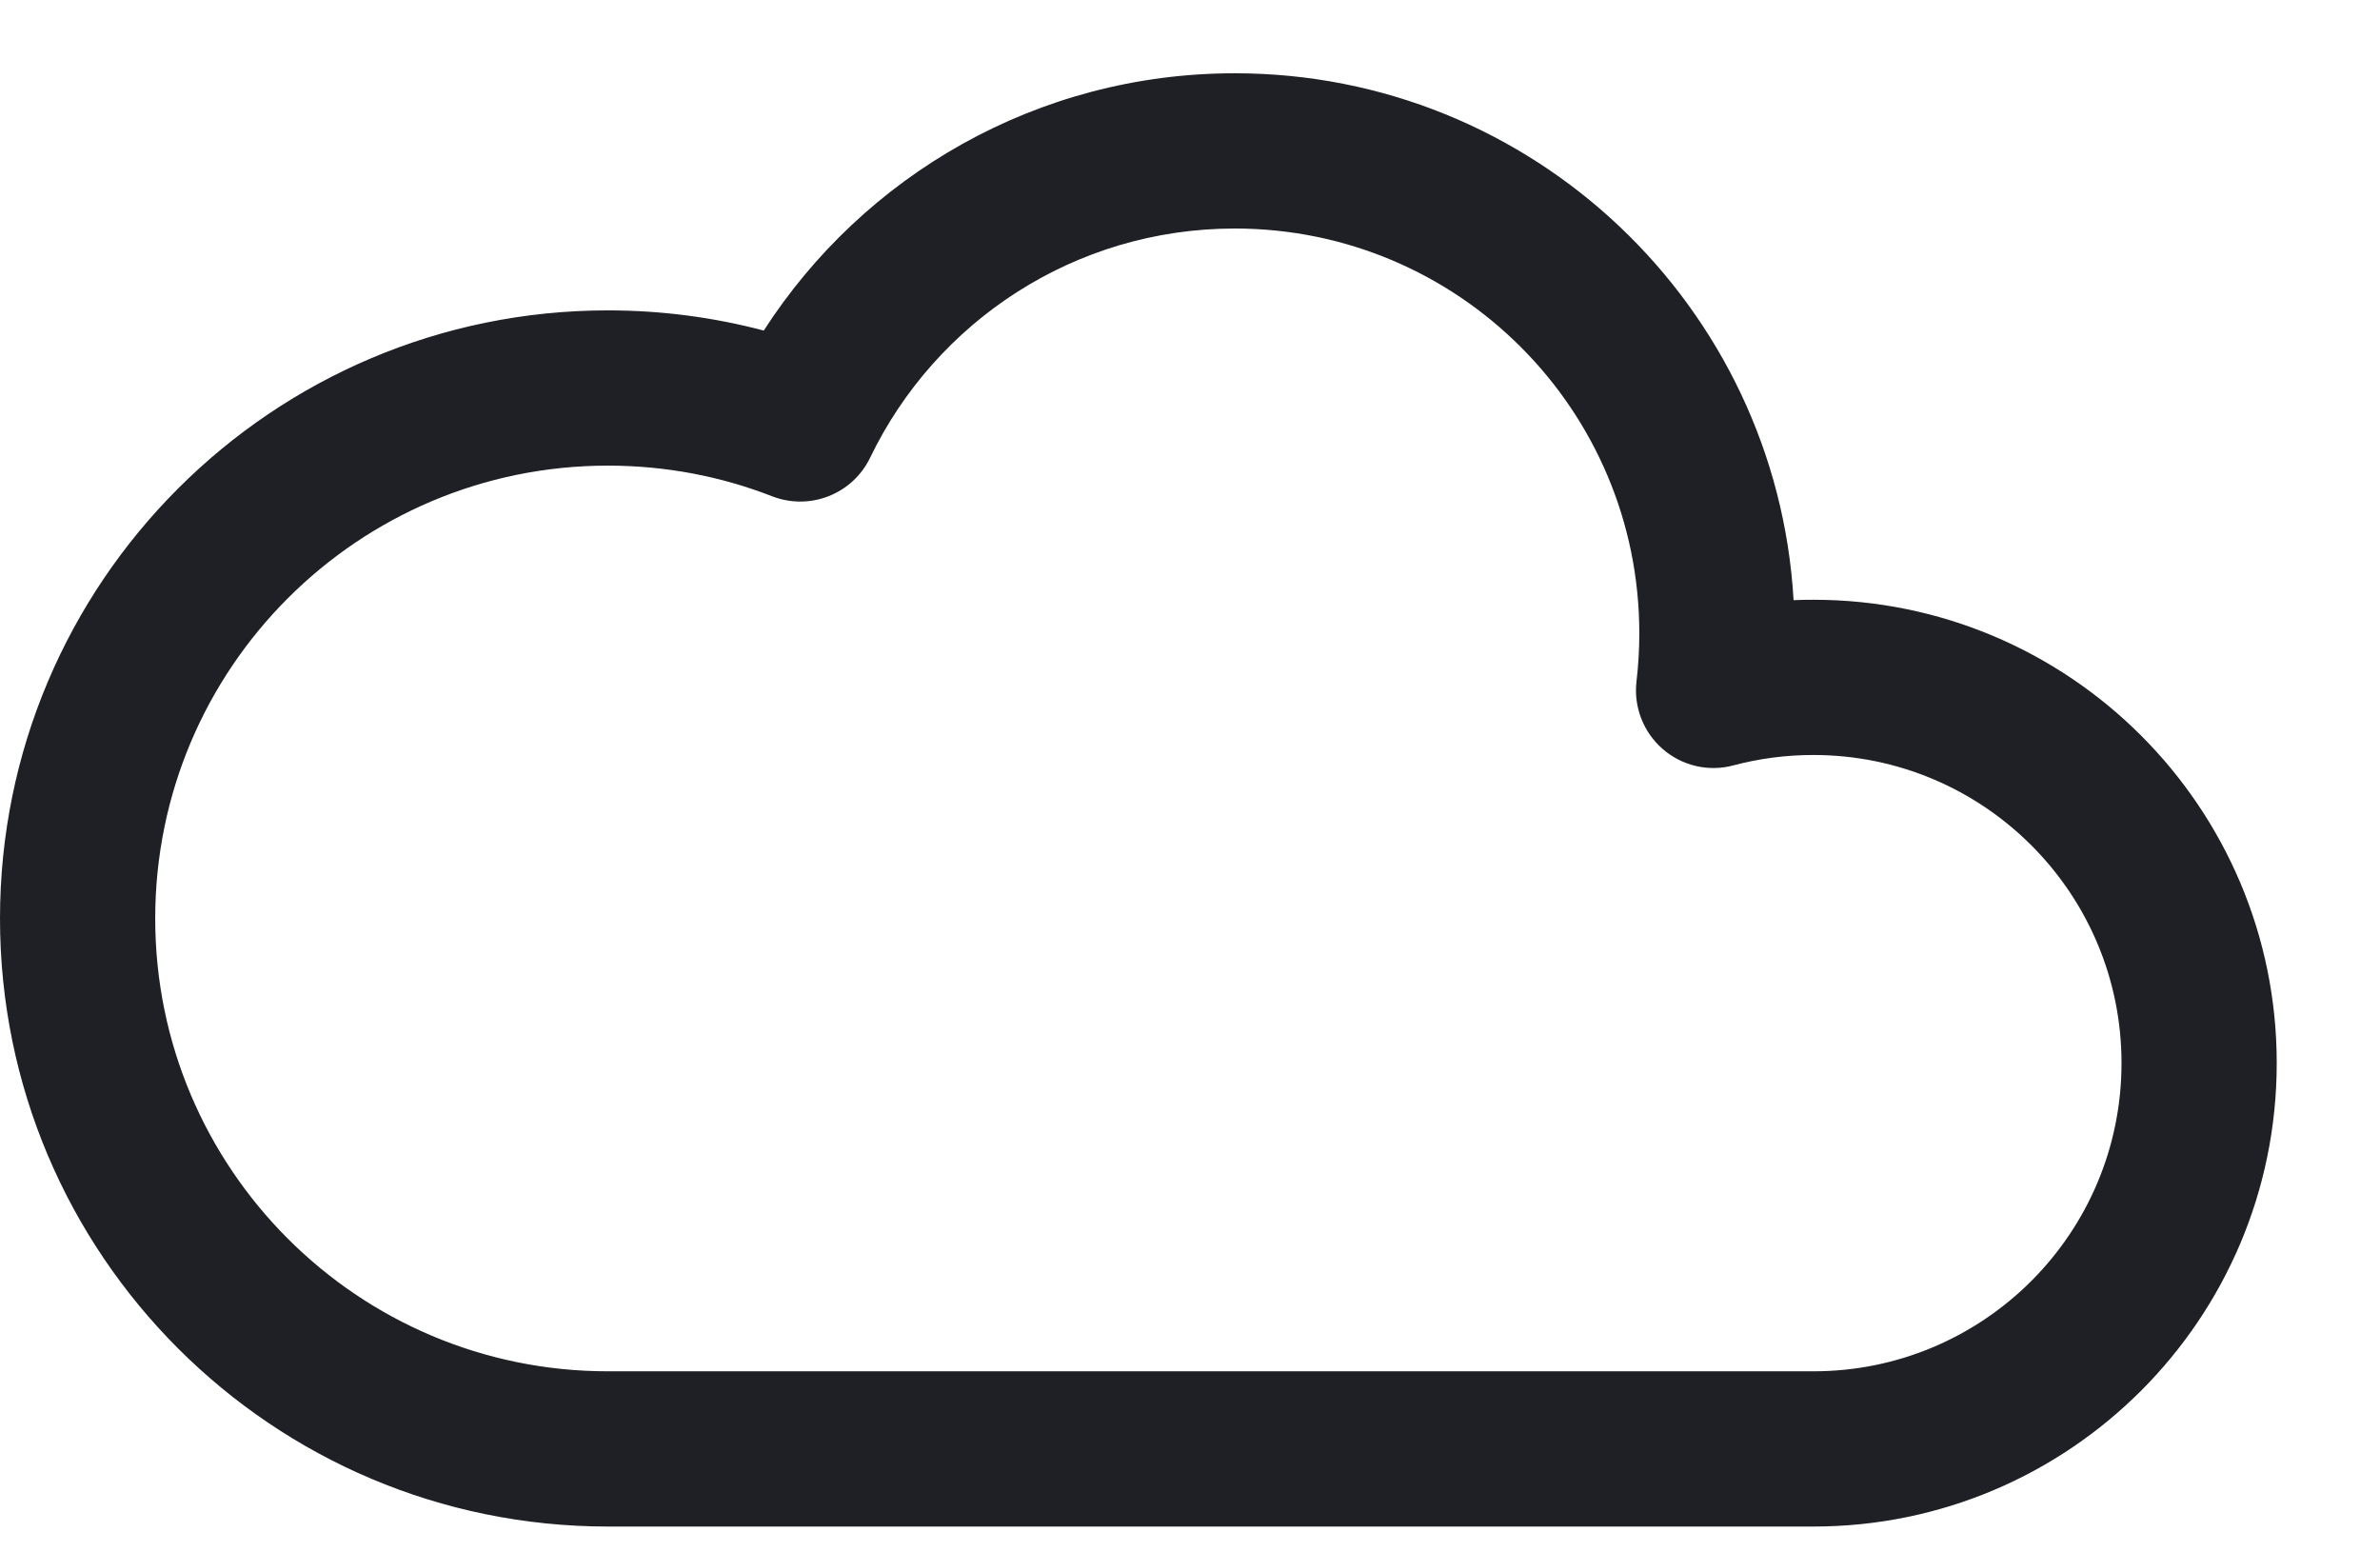 <svg width="23" height="15" viewBox="0 0 23 15" fill="none" xmlns="http://www.w3.org/2000/svg">
<path fill-rule="evenodd" clip-rule="evenodd" d="M11.933 2.208C10.382 2.208 9.041 3.111 8.409 4.422C8.239 4.775 7.826 4.937 7.461 4.795C6.971 4.604 6.436 4.499 5.875 4.499C3.459 4.499 1.5 6.458 1.5 8.875C1.5 11.291 3.459 13.25 5.875 13.25H17.524C19.169 13.25 20.502 11.917 20.502 10.272C20.502 8.628 19.169 7.295 17.524 7.295C17.256 7.295 16.998 7.33 16.753 7.395C16.513 7.46 16.257 7.401 16.069 7.238C15.881 7.075 15.786 6.83 15.815 6.583C15.833 6.431 15.842 6.275 15.842 6.118C15.842 3.959 14.092 2.208 11.933 2.208ZM7.381 3.194C8.343 1.7 10.021 0.708 11.933 0.708C14.813 0.708 17.168 2.96 17.333 5.799C17.396 5.796 17.46 5.795 17.524 5.795C19.997 5.795 22.002 7.8 22.002 10.272C22.002 12.745 19.997 14.75 17.524 14.75H5.875C2.631 14.75 0 12.12 0 8.875C0 5.63 2.631 2.999 5.875 2.999C6.395 2.999 6.9 3.067 7.381 3.194Z" fill="#1F2025"/>
</svg>
